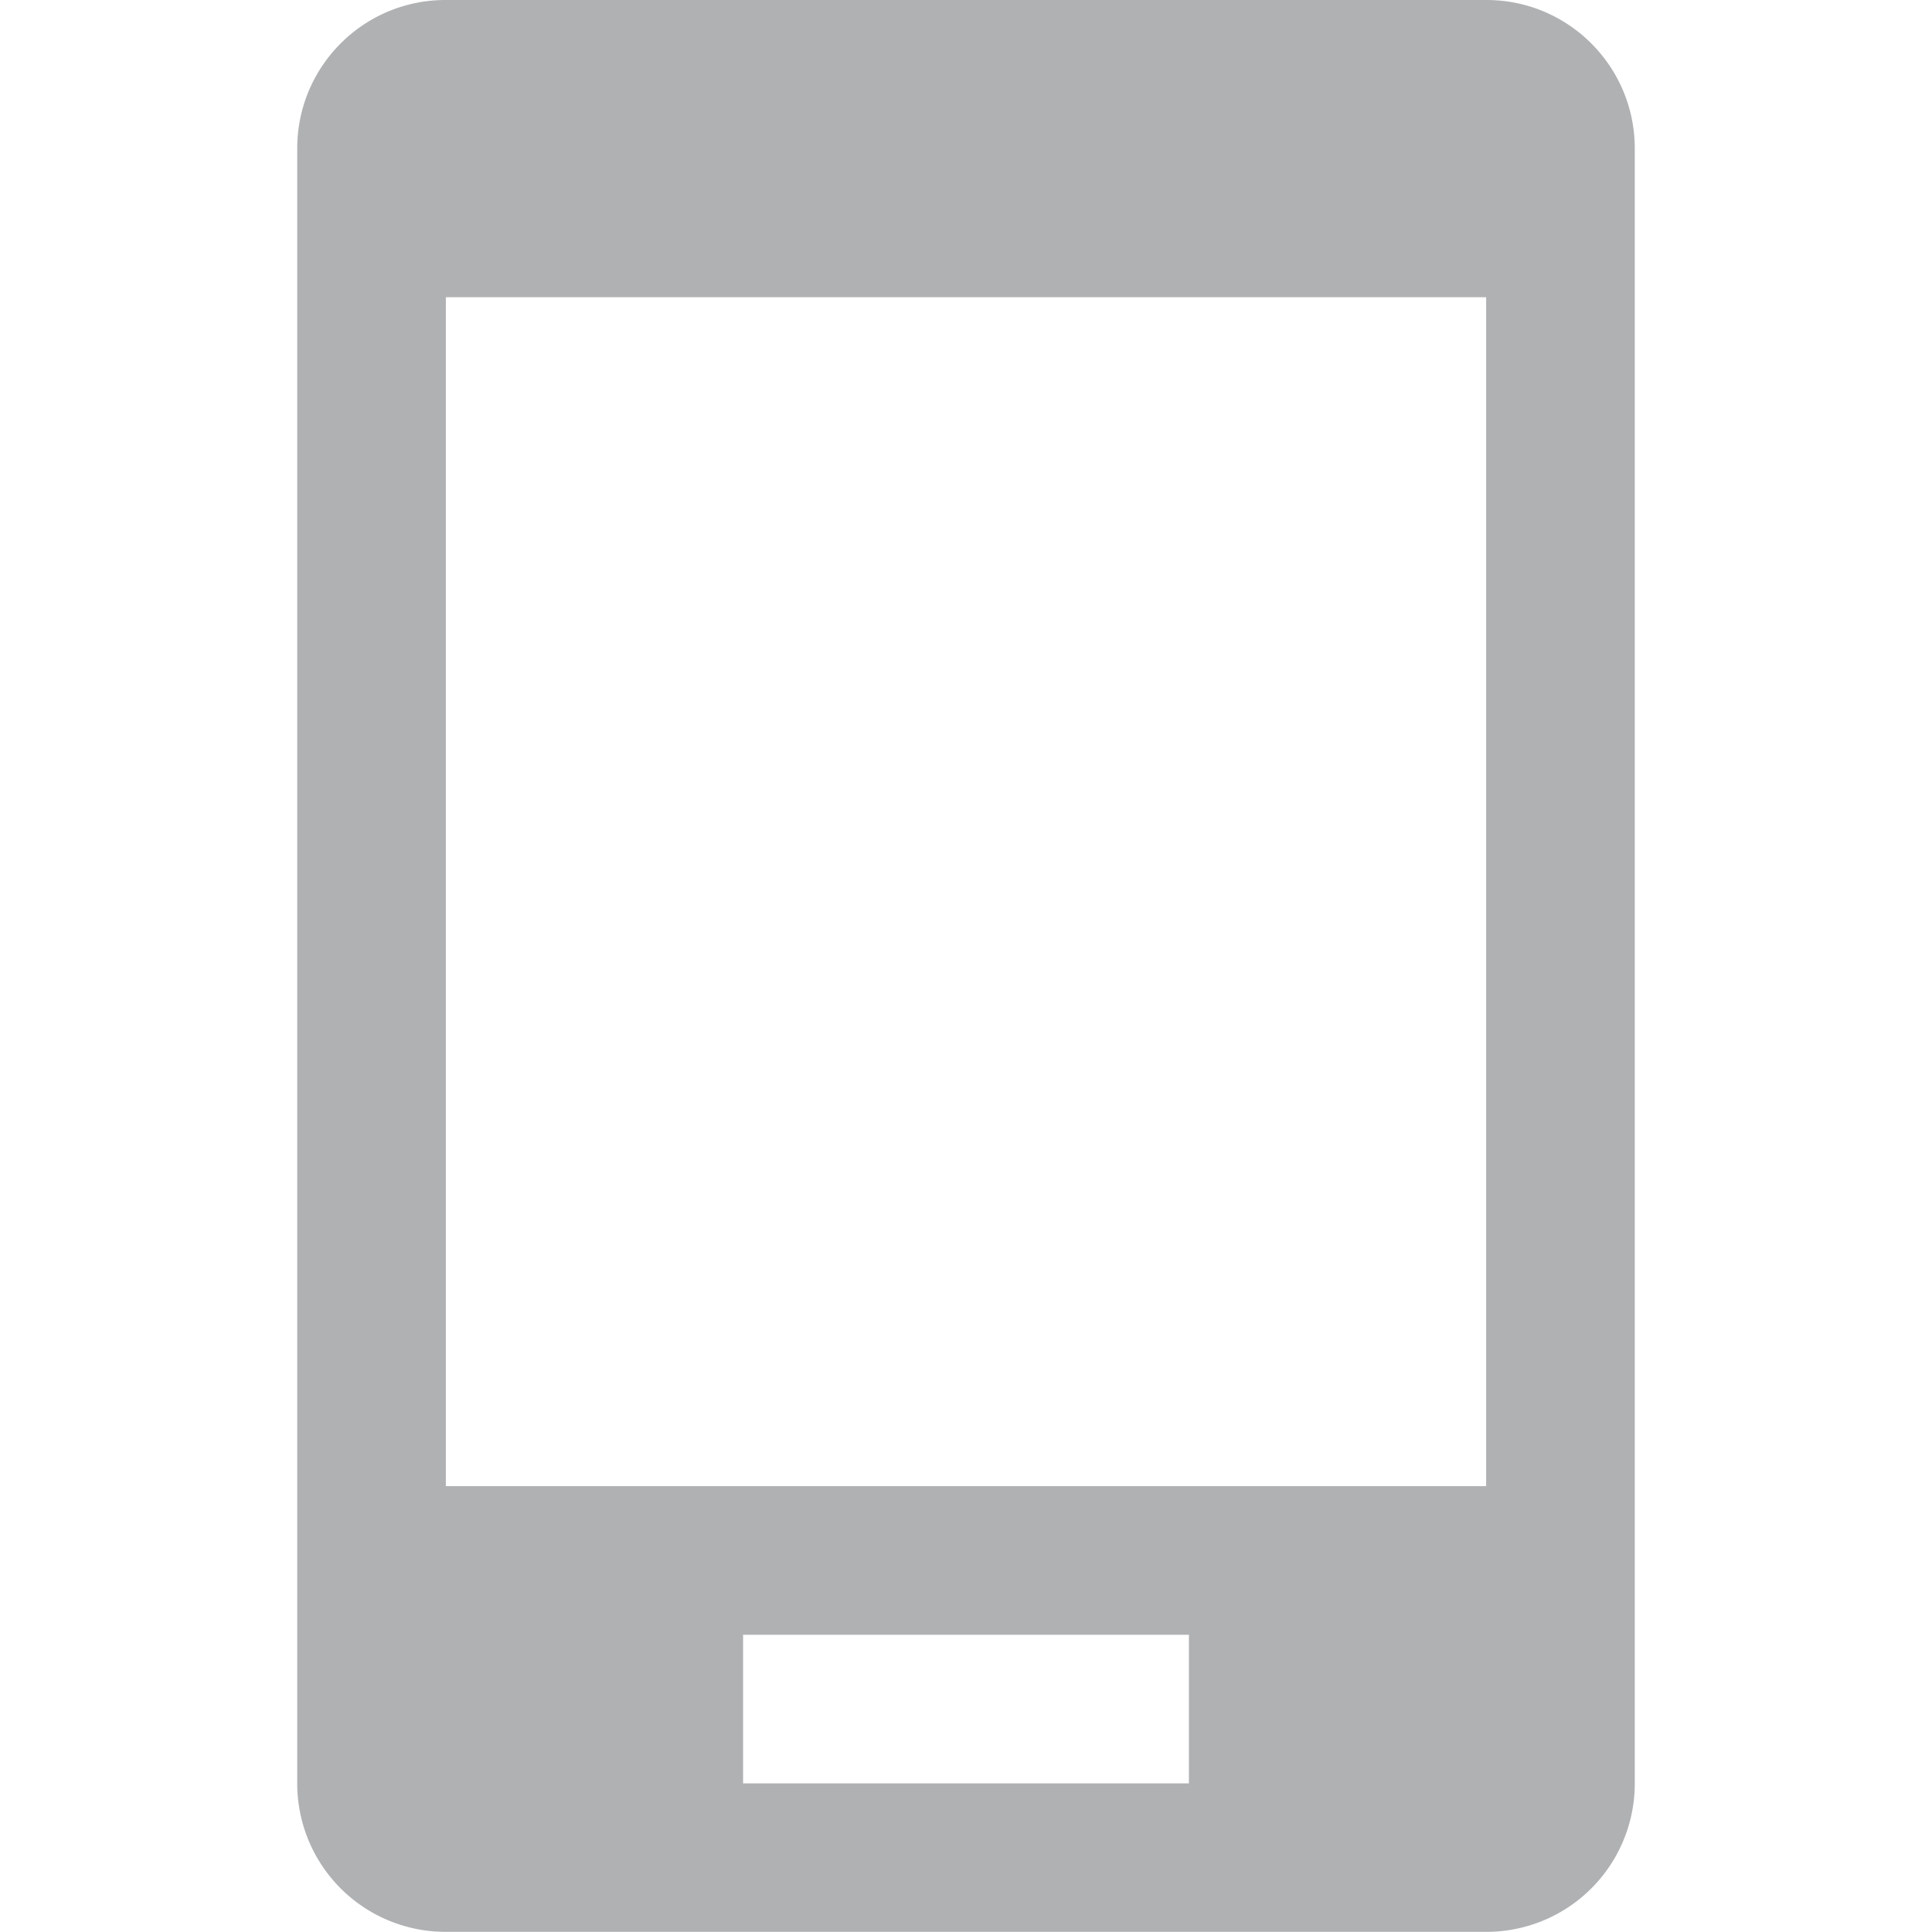 <svg width="13" height="13" viewBox="0 0 13 13" xmlns="http://www.w3.org/2000/svg"><rect id="frame" width="13" height="13" fill="none"/><path d="M2 .999C2 .447 2.446 0 2.998 0h7.004c.551 0 .998.447.998.999V12a.998.998 0 0 1-.998.999H2.998A.998.998 0 0 1 2 12.001V1zM10 10V2H3v8h7zm-5 1v1h3v-1H5z" fill="#AFB1B3" fill-rule="evenodd"/></svg>